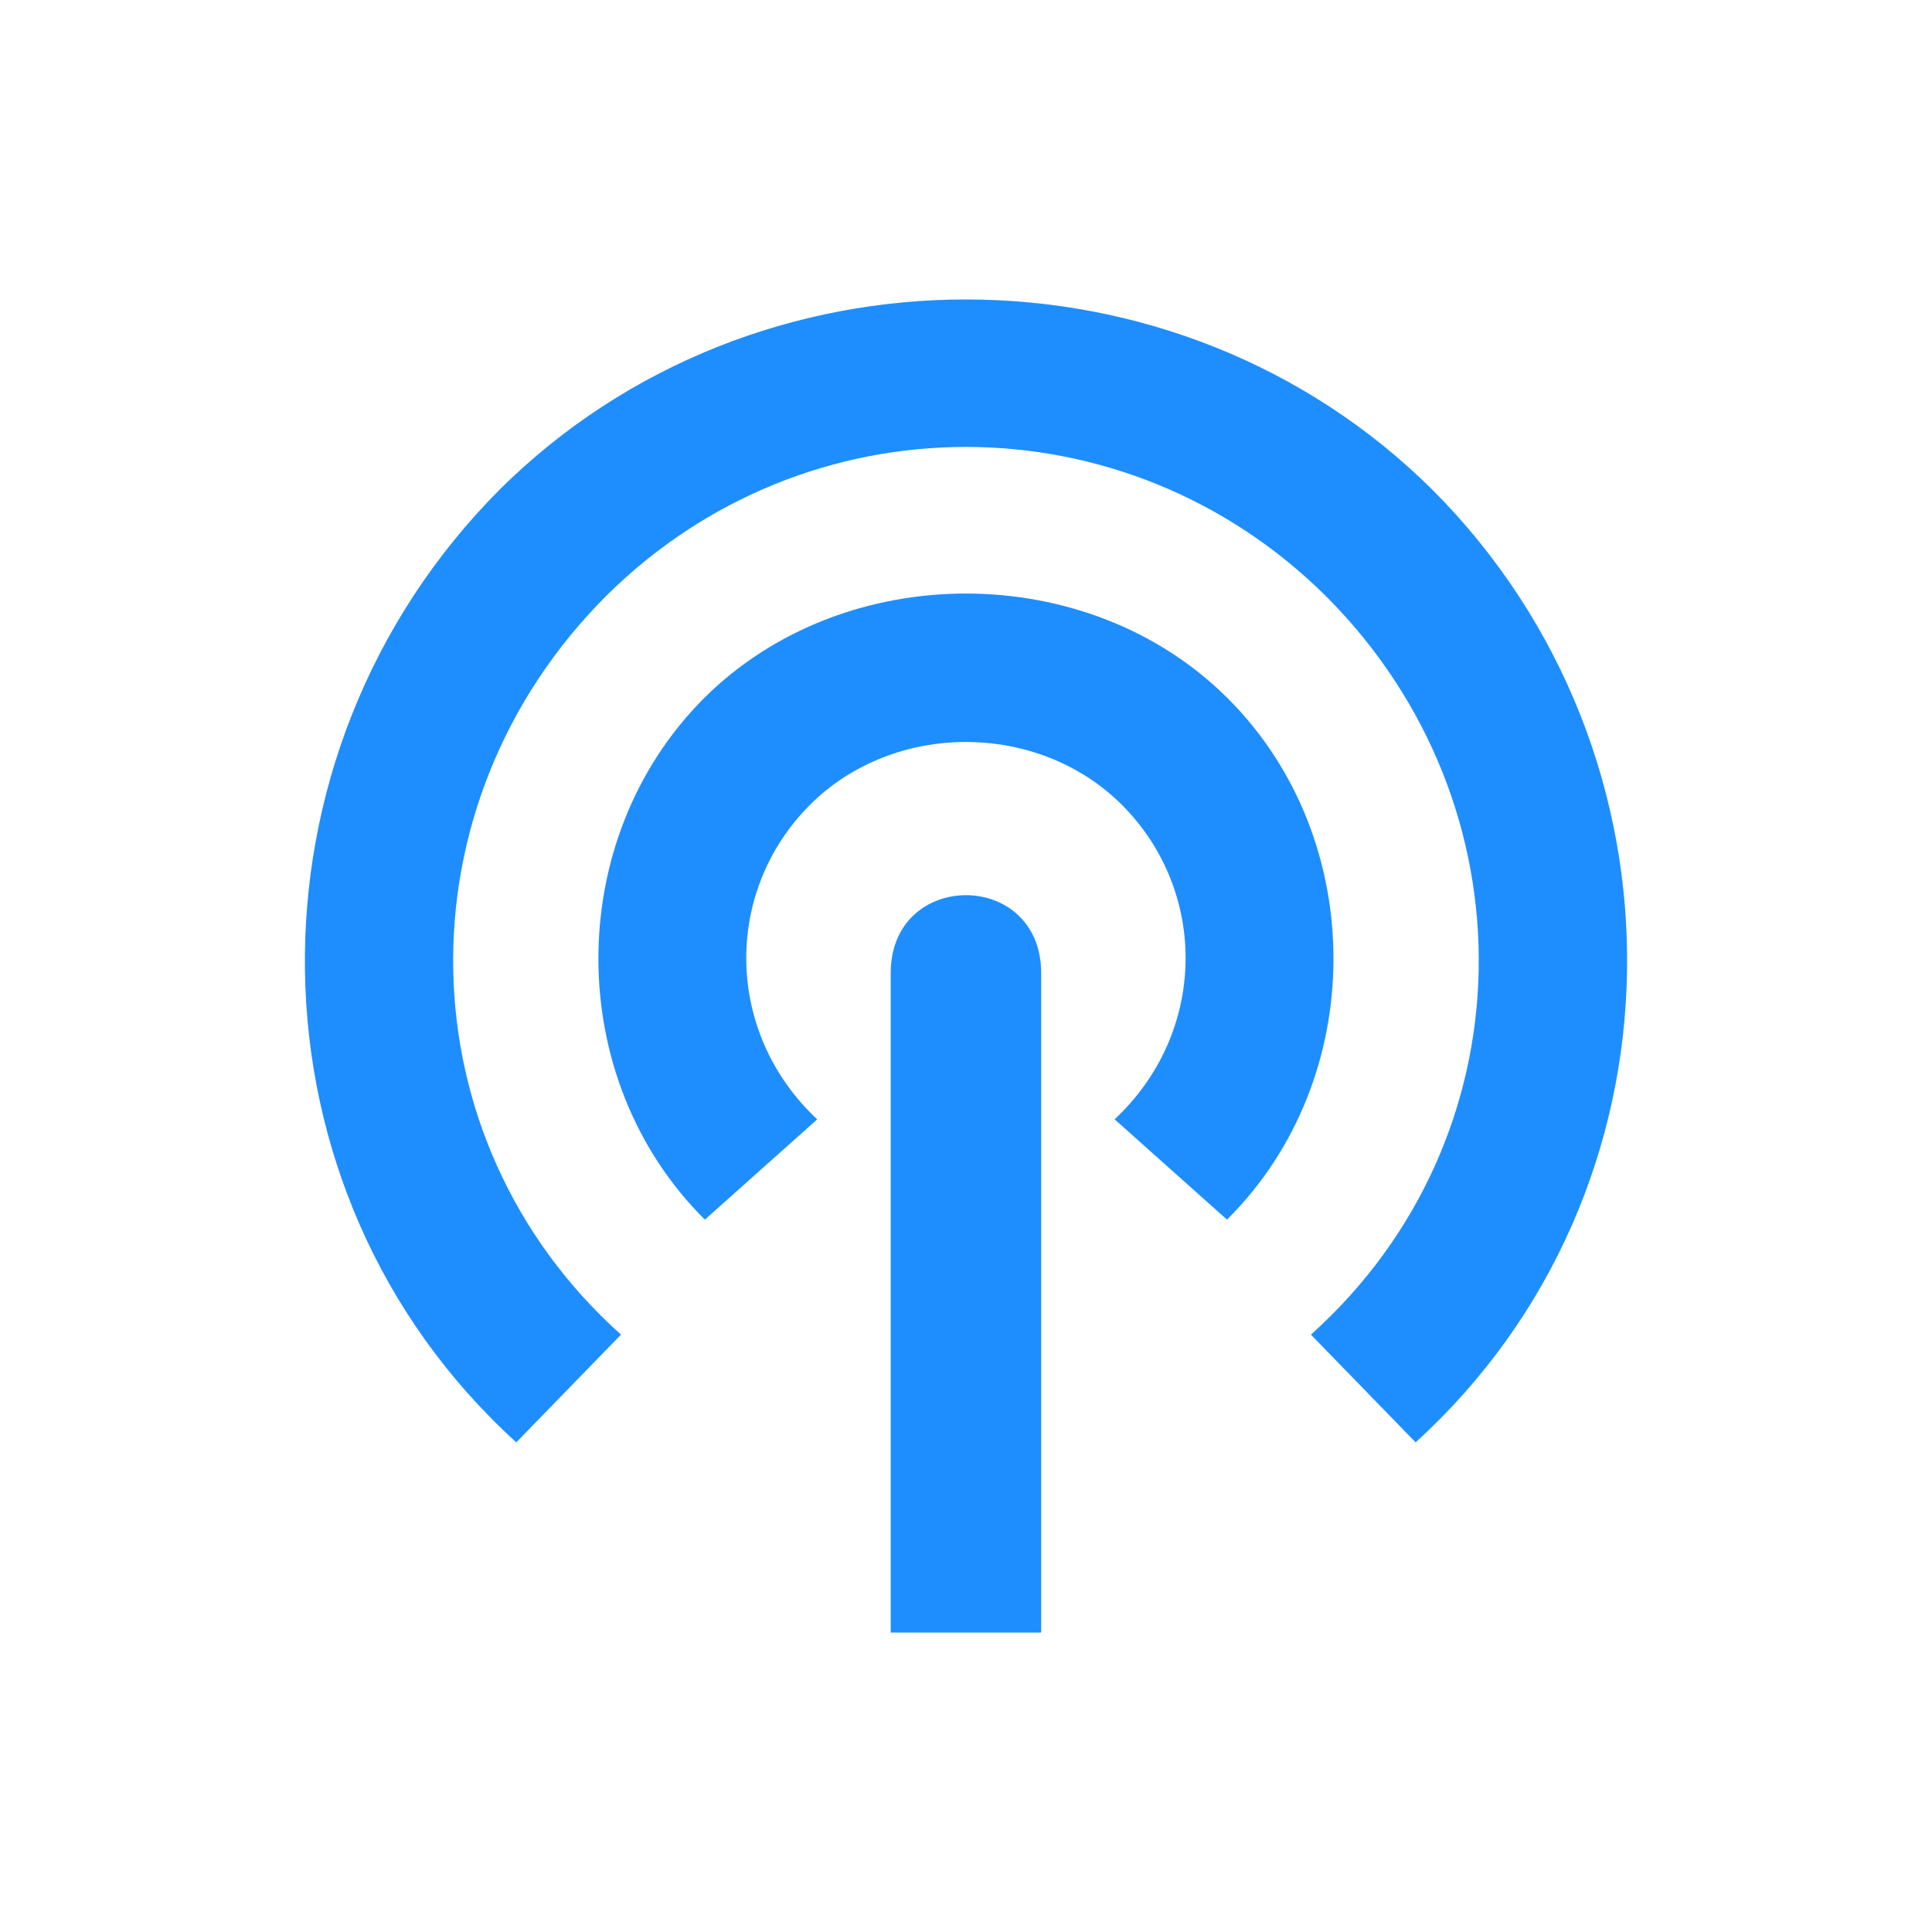 <svg xmlns="http://www.w3.org/2000/svg" xmlns:xlink="http://www.w3.org/1999/xlink" width="100" height="100" viewBox="0 0 100 100"><g><g transform="translate(50 50) scale(0.69 0.69) rotate(0) translate(-50 -50)" style="fill:#1e8eff"><svg fill="#1e8eff" xmlns="http://www.w3.org/2000/svg" xmlns:xlink="http://www.w3.org/1999/xlink" version="1.1" x="0px" y="0px" viewBox="0 0 100 100" enable-background="new 0 0 100 100" xml:space="preserve"><path d="M30.333,29.925c-10.555,10.577-10.559,28.546,0.078,39.102l8.43-7.525c-6.929-6.472-7.079-17.038-0.544-23.594  c6.302-6.283,17.093-6.283,23.398,0.003c6.532,6.552,6.382,17.118-0.547,23.59l8.43,7.525C80.217,58.471,80.213,40.5,69.659,29.946  C59.17,19.436,40.843,19.436,30.333,29.925z M55.639,50.537c0-7.8-11.287-7.8-11.287,0V100h11.287V50.537z M15.039,14.24  C-4.829,34.168-4.506,66.863,16.265,85.733l7.855-8.081C7.734,62.964,7.317,37.93,23.018,22.229  c15.009-14.893,38.946-14.893,53.98,0.025c15.676,15.676,15.259,40.71-1.126,55.398l7.855,8.081  c20.744-18.869,21.133-51.565,1.252-71.467C65.797-4.751,34.195-4.751,15.039,14.24z"></path></svg></g></g></svg>